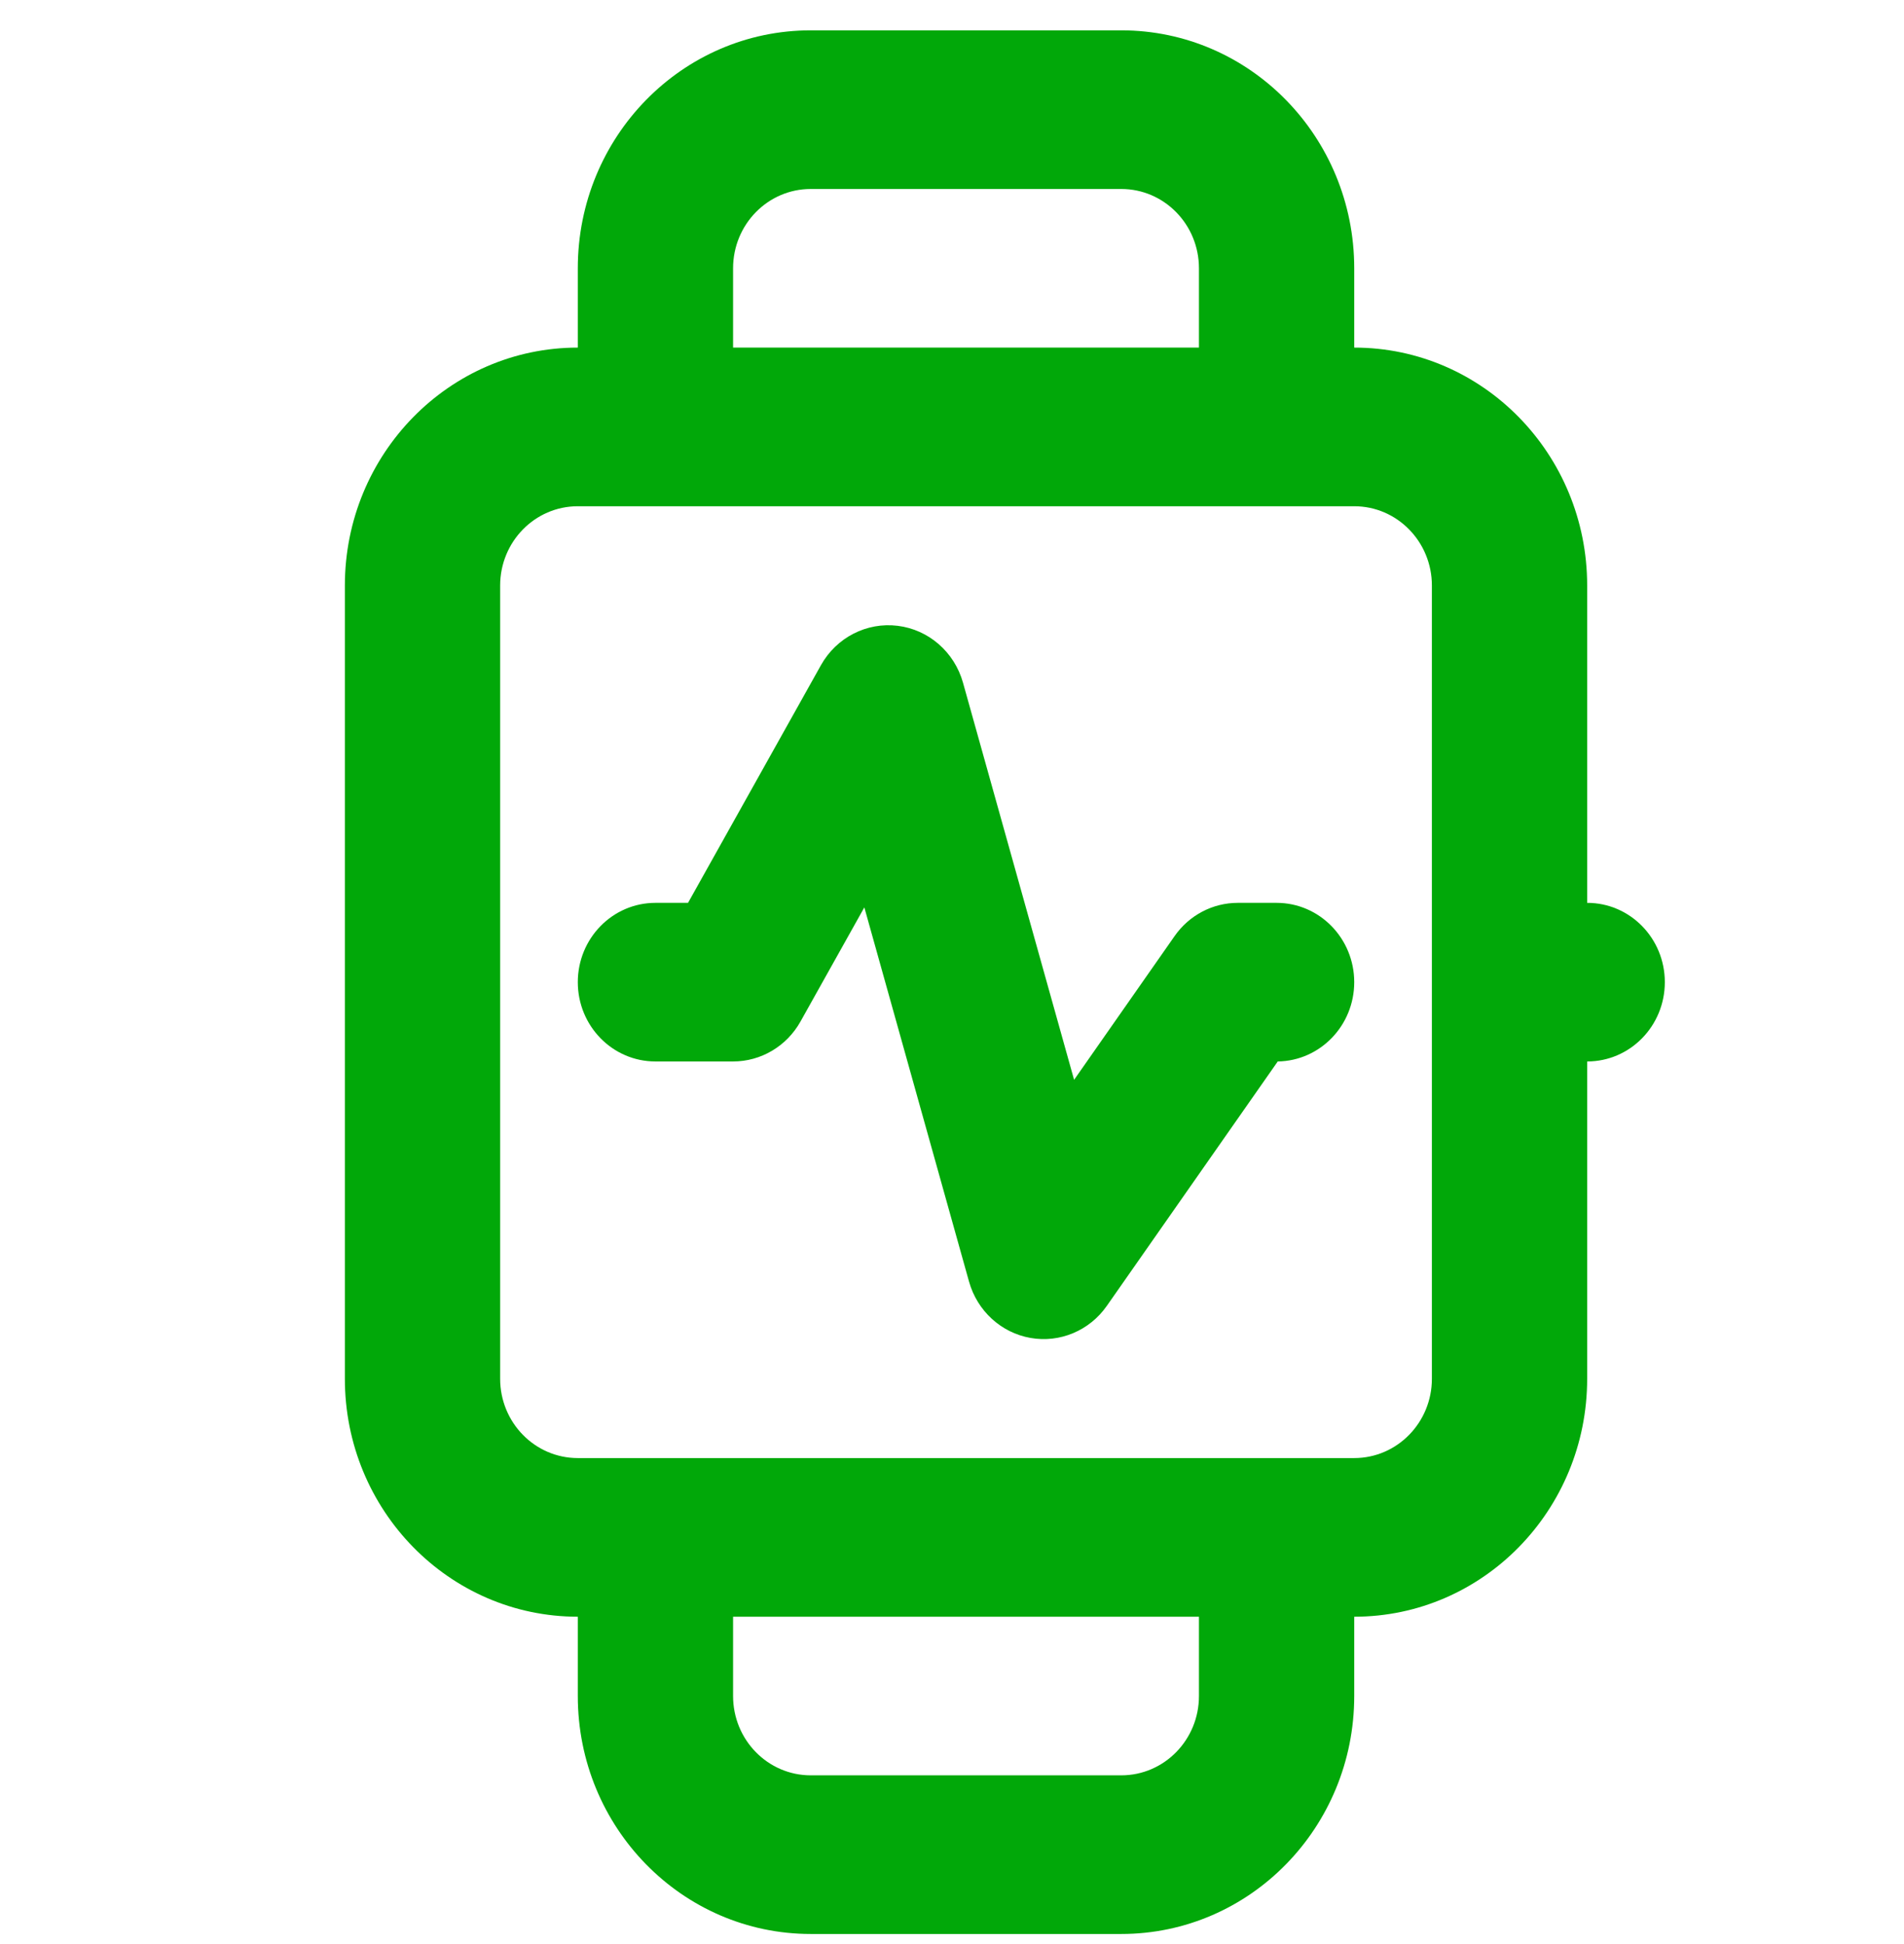 <svg width="47" height="48" viewBox="0 0 47 48" fill="none" xmlns="http://www.w3.org/2000/svg">
<g clip-path="url(#clip0_174_2088)">
<path d="M23.772 16.857C23.56 16.099 22.925 15.545 22.16 15.451C21.394 15.356 20.648 15.739 20.265 16.423L16.984 22.291H16.179C15.121 22.291 14.263 23.168 14.263 24.249C14.263 25.331 15.121 26.207 16.179 26.207H18.096C18.784 26.207 19.419 25.831 19.76 25.221L21.336 22.403L23.92 31.641C24.122 32.364 24.711 32.905 25.437 33.033C26.162 33.161 26.895 32.853 27.322 32.241L31.541 26.207C32.586 26.192 33.429 25.321 33.429 24.249C33.429 23.168 32.571 22.291 31.513 22.291H30.554C29.935 22.291 29.355 22.596 28.995 23.111L26.514 26.66L23.772 16.857Z" fill="#01a809"/>
<path fill-rule="evenodd" clip-rule="evenodd" d="M14.263 6.624V8.582C11.087 8.582 8.513 11.213 8.513 14.457V34.041C8.513 37.285 11.087 39.916 14.263 39.916V41.874C14.263 45.119 16.837 47.749 20.013 47.749H27.679C30.855 47.749 33.429 45.119 33.429 41.874V39.916C36.605 39.916 39.179 37.285 39.179 34.041V26.207C40.238 26.207 41.096 25.331 41.096 24.249C41.096 23.167 40.238 22.291 39.179 22.291V14.457C39.179 11.213 36.605 8.582 33.429 8.582V6.624C33.429 3.379 30.855 0.749 27.679 0.749H20.013C16.837 0.749 14.263 3.379 14.263 6.624ZM20.013 4.666C18.954 4.666 18.096 5.542 18.096 6.624V8.582H29.596V6.624C29.596 5.542 28.738 4.666 27.679 4.666H20.013ZM14.263 35.999C13.204 35.999 12.346 35.122 12.346 34.041V14.457C12.346 13.376 13.204 12.499 14.263 12.499H33.429C34.488 12.499 35.346 13.376 35.346 14.457V34.041C35.346 35.122 34.488 35.999 33.429 35.999H14.263ZM18.096 39.916H29.596V41.874C29.596 42.956 28.738 43.832 27.679 43.832H20.013C18.954 43.832 18.096 42.956 18.096 41.874V39.916Z" fill="#01a809"/>
</g>
<defs>
<clipPath id="clip0_174_2088">
<rect width="46" height="47" fill="white" transform="translate(0.846 0.749)"/>
</clipPath>
</defs>
</svg>
